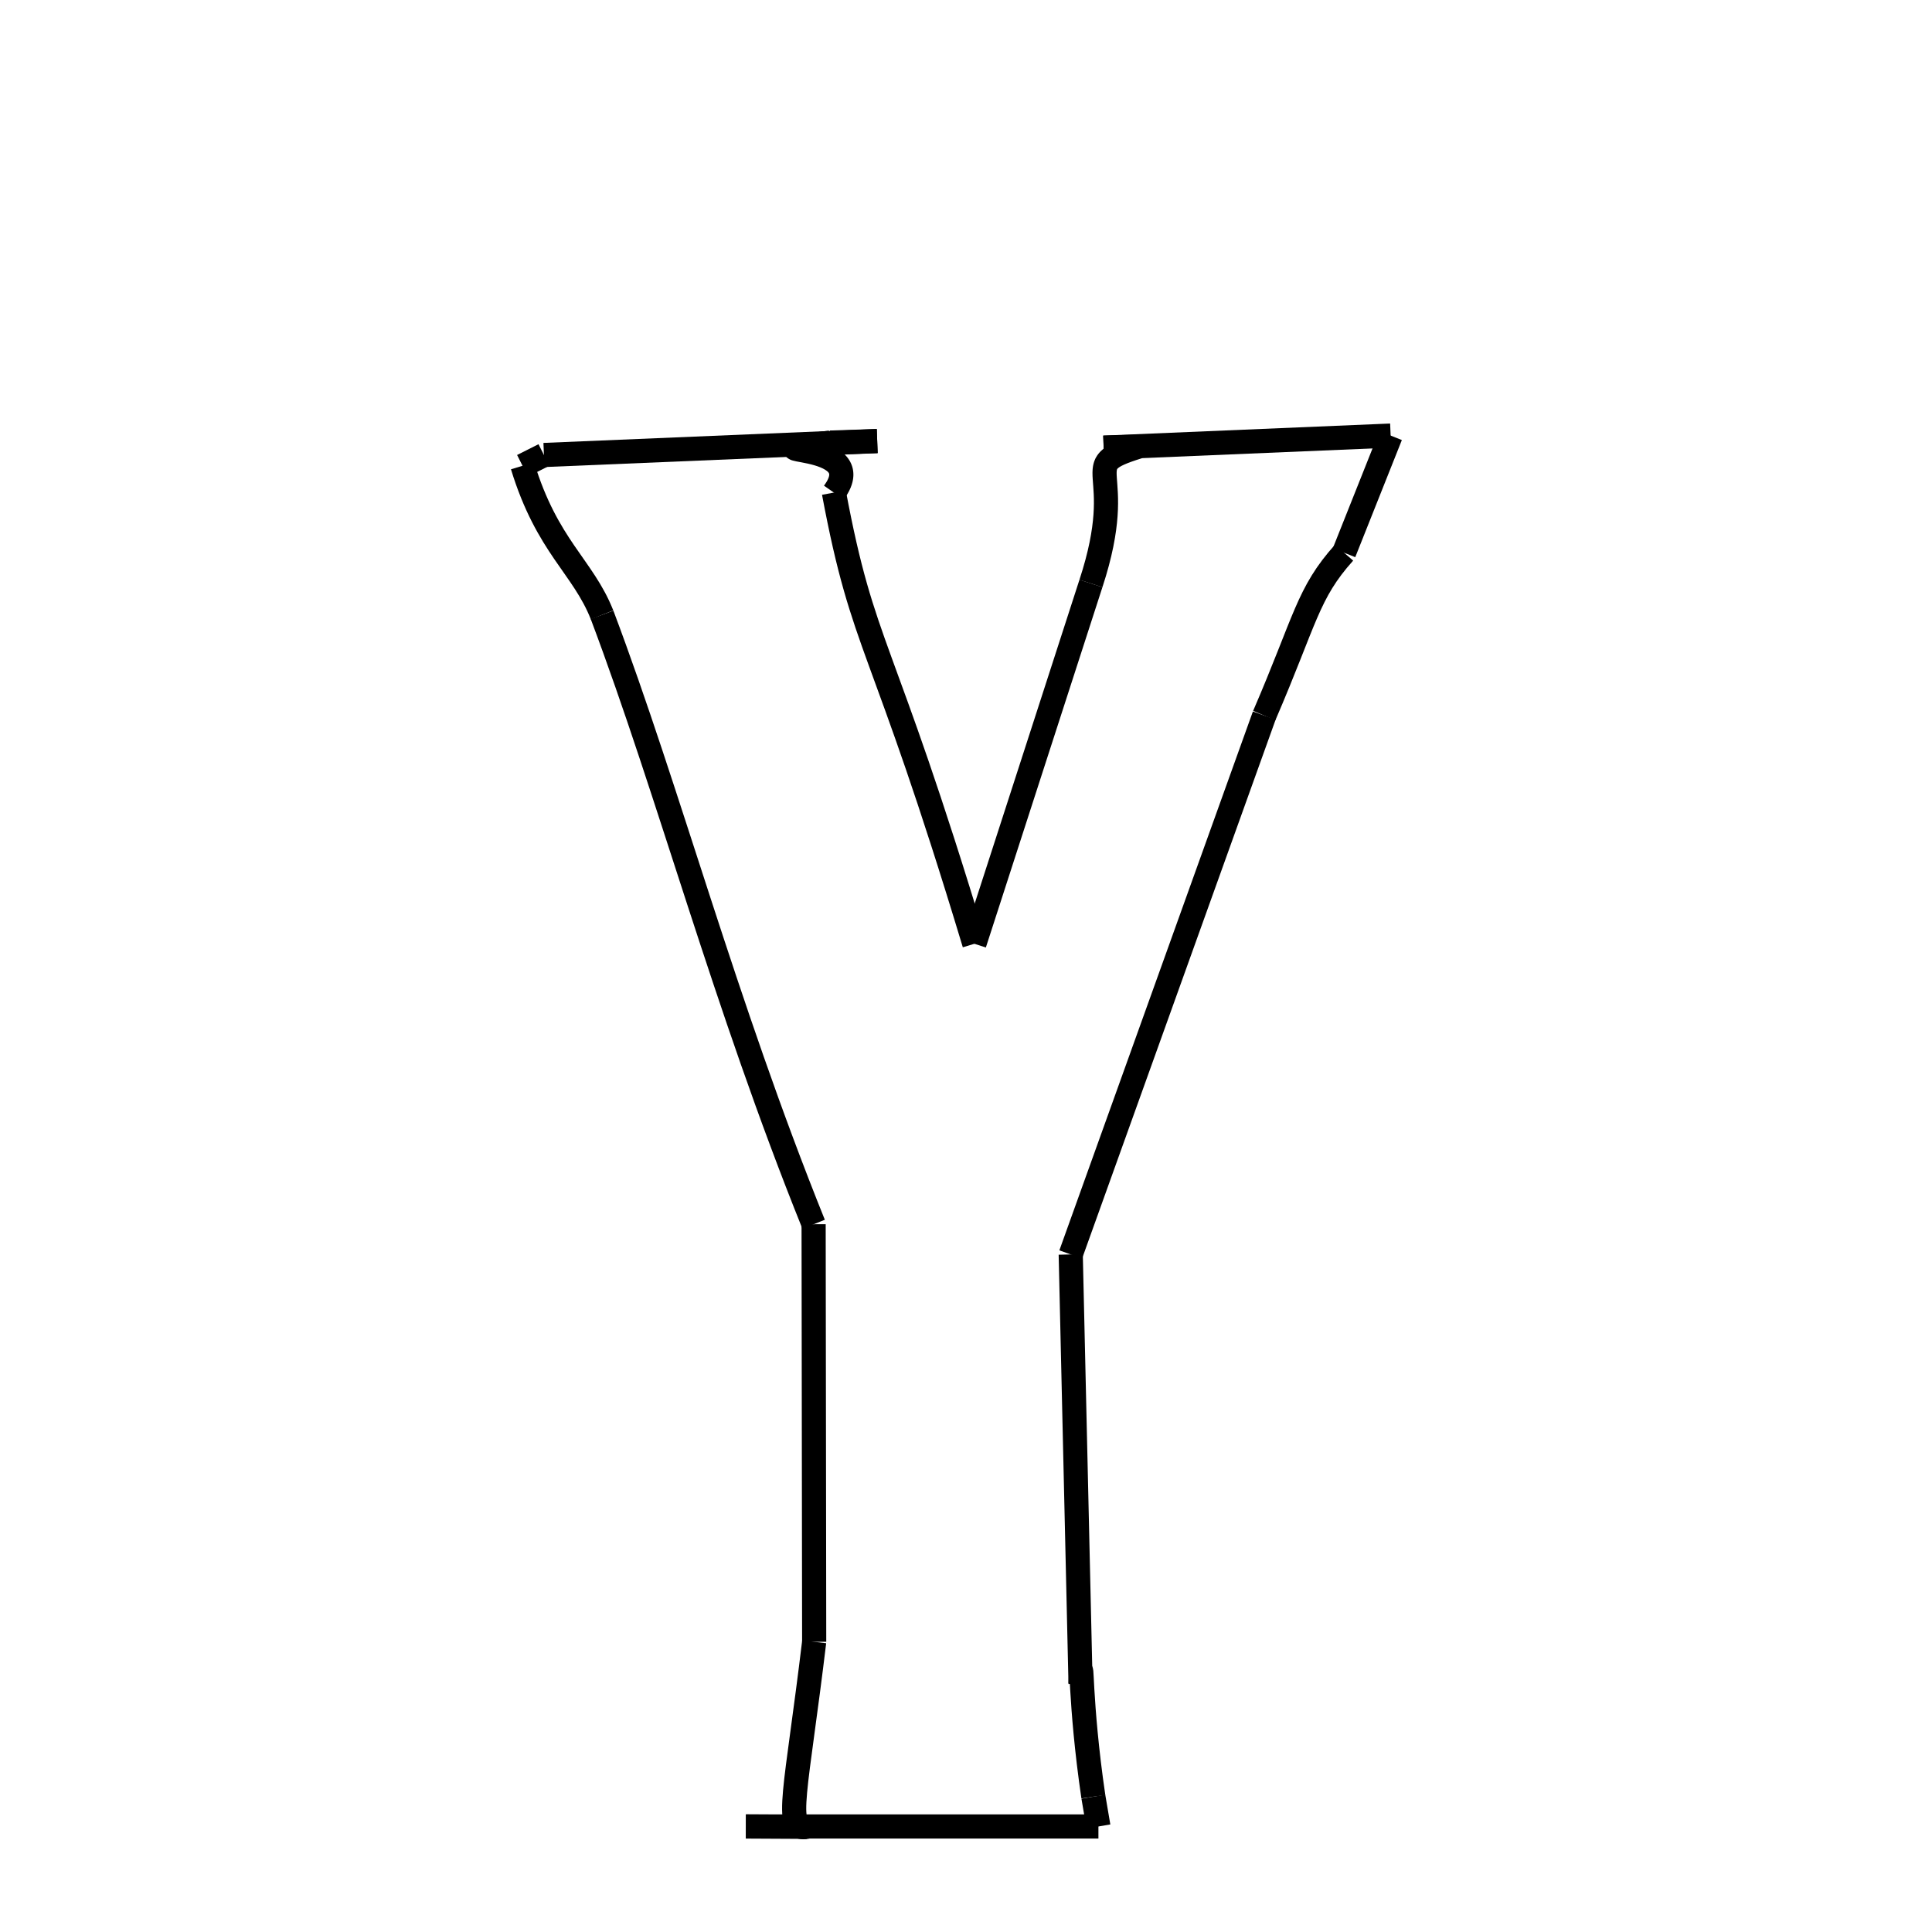 <svg xmlns="http://www.w3.org/2000/svg" xmlns:xlink="http://www.w3.org/1999/xlink" width="50px" height="50px" viewBox="0 0 24 24">
<style type="text/css">
.pen {
	stroke-dashoffset: 0;
	animation-duration: 10s;
	animation-iteration-count: 1000;
	animation-timing-function: ease;
}
.path00 {
		stroke-dasharray: 8;
		animation-name: dash00 
}
@keyframes dash00 {
	0.0% {
		stroke-dashoffset: 8;
	}
	6.452% {
		stroke-dashoffset: 0;
	}
}
.path01 {
		stroke-dasharray: 1;
		animation-name: dash01 
}
@keyframes dash01 {
	0%, 6.452% {
		stroke-dashoffset: 1;
	}
	7.359% {
		stroke-dashoffset: 0;
	}
}
.path02 {
		stroke-dasharray: 2;
		animation-name: dash02 
}
@keyframes dash02 {
	0%, 7.359% {
		stroke-dashoffset: 2;
	}
	9.555% {
		stroke-dashoffset: 0;
	}
}
.path03 {
		stroke-dasharray: 11;
		animation-name: dash03 
}
@keyframes dash03 {
	0%, 9.555% {
		stroke-dashoffset: 11;
	}
	18.703% {
		stroke-dashoffset: 0;
	}
}
.path04 {
		stroke-dasharray: 9;
		animation-name: dash04 
}
@keyframes dash04 {
	0%, 18.703% {
		stroke-dashoffset: 9;
	}
	26.026% {
		stroke-dashoffset: 0;
	}
}
.path05 {
		stroke-dasharray: 3;
		animation-name: dash05 
}
@keyframes dash05 {
	0%, 26.026% {
		stroke-dashoffset: 3;
	}
	29.099% {
		stroke-dashoffset: 0;
	}
}
.path06 {
		stroke-dasharray: 1;
		animation-name: dash06 
}
@keyframes dash06 {
	0%, 29.099% {
		stroke-dashoffset: 1;
	}
	29.77% {
		stroke-dashoffset: 0;
	}
}
.path07 {
		stroke-dasharray: 7;
		animation-name: dash07 
}
@keyframes dash07 {
	0%, 29.77% {
		stroke-dashoffset: 7;
	}
	35.326% {
		stroke-dashoffset: 0;
	}
}
.path08 {
		stroke-dasharray: 3;
		animation-name: dash08 
}
@keyframes dash08 {
	0%, 35.326% {
		stroke-dashoffset: 3;
	}
	37.763% {
		stroke-dashoffset: 0;
	}
}
.path09 {
		stroke-dasharray: 4;
		animation-name: dash09 
}
@keyframes dash09 {
	0%, 37.763% {
		stroke-dashoffset: 4;
	}
	41.291% {
		stroke-dashoffset: 0;
	}
}
.path10 {
		stroke-dasharray: 14;
		animation-name: dash10 
}
@keyframes dash10 {
	0%, 41.291% {
		stroke-dashoffset: 14;
	}
	52.365% {
		stroke-dashoffset: 0;
	}
}
.path11 {
		stroke-dasharray: 10;
		animation-name: dash11 
}
@keyframes dash11 {
	0%, 52.365% {
		stroke-dashoffset: 10;
	}
	60.671% {
		stroke-dashoffset: 0;
	}
}
.path12 {
		stroke-dasharray: 3;
		animation-name: dash12 
}
@keyframes dash12 {
	0%, 60.671% {
		stroke-dashoffset: 3;
	}
	63.351% {
		stroke-dashoffset: 0;
	}
}
.path13 {
		stroke-dasharray: 1;
		animation-name: dash13 
}
@keyframes dash13 {
	0%, 63.351% {
		stroke-dashoffset: 1;
	}
	63.935% {
		stroke-dashoffset: 0;
	}
}
.path14 {
		stroke-dasharray: 8;
		animation-name: dash14 
}
@keyframes dash14 {
	0%, 63.935% {
		stroke-dashoffset: 8;
	}
	70.753% {
		stroke-dashoffset: 0;
	}
}
.path15 {
		stroke-dasharray: 1;
		animation-name: dash15 
}
@keyframes dash15 {
	0%, 70.753% {
		stroke-dashoffset: 1;
	}
	71.93% {
		stroke-dashoffset: 0;
	}
}
.path16 {
		stroke-dasharray: 4;
		animation-name: dash16 
}
@keyframes dash16 {
	0%, 71.93% {
		stroke-dashoffset: 4;
	}
	75.699% {
		stroke-dashoffset: 0;
	}
}
.path17 {
		stroke-dasharray: 10;
		animation-name: dash17 
}
@keyframes dash17 {
	0%, 75.699% {
		stroke-dashoffset: 10;
	}
	83.775% {
		stroke-dashoffset: 0;
	}
}
.path18 {
		stroke-dasharray: 16;
		animation-name: dash18 
}
@keyframes dash18 {
	0%, 83.775% {
		stroke-dashoffset: 16;
	}
	96.252% {
		stroke-dashoffset: 0;
	}
}
.path19 {
		stroke-dasharray: 4;
		animation-name: dash19 
}
@keyframes dash19 {
	0%, 96.252% {
		stroke-dashoffset: 4;
	}
	99.537% {
		stroke-dashoffset: 0;
	}
}
.path20 {
		stroke-dasharray: 1;
		animation-name: dash20 
}
@keyframes dash20 {
	0%, 99.537% {
		stroke-dashoffset: 1;
	}
	100.0% {
		stroke-dashoffset: 0;
	}
}
</style>
<path class="pen path00" d="M 6.757 5.652 L 10.897 5.479 " fill="none" stroke="black" stroke-width="0.3"></path>
<path class="pen path01" d="M 10.897 5.479 L 10.315 5.498 " fill="none" stroke="black" stroke-width="0.3"></path>
<path class="pen path02" d="M 10.315 5.498 C 9.088 5.657 10.862 5.437 10.359 6.119 " fill="none" stroke="black" stroke-width="0.3"></path>
<path class="pen path03" d="M 10.359 6.119 C 10.731 8.101 10.942 7.874 12.104 11.724 " fill="none" stroke="black" stroke-width="0.3"></path>
<path class="pen path04" d="M 12.104 11.724 L 13.552 7.248 " fill="none" stroke="black" stroke-width="0.3"></path>
<path class="pen path05" d="M 13.552 7.248 C 14.033 5.784 13.333 5.802 14.141 5.549 " fill="none" stroke="black" stroke-width="0.3"></path>
<path class="pen path06" d="M 14.141 5.549 L 13.71 5.561 " fill="none" stroke="black" stroke-width="0.3"></path>
<path class="pen path07" d="M 13.71 5.561 L 17.275 5.411 " fill="none" stroke="black" stroke-width="0.3"></path>
<path class="pen path08" d="M 17.275 5.411 L 16.696 6.866 " fill="none" stroke="black" stroke-width="0.3"></path>
<path class="pen path09" d="M 16.696 6.866 C 16.243 7.371 16.221 7.692 15.705 8.889 " fill="none" stroke="black" stroke-width="0.3"></path>
<path class="pen path10" d="M 15.705 8.889 L 13.301 15.583 " fill="none" stroke="black" stroke-width="0.3"></path>
<path class="pen path11" d="M 13.301 15.583 L 13.423 20.916 " fill="none" stroke="black" stroke-width="0.3"></path>
<path class="pen path12" d="M 13.423 20.916 C 13.443 20.43 13.408 21.142 13.582 22.319 " fill="none" stroke="black" stroke-width="0.3"></path>
<path class="pen path13" d="M 13.582 22.319 L 13.645 22.689 " fill="none" stroke="black" stroke-width="0.3"></path>
<path class="pen path14" d="M 13.645 22.689 L 9.266 22.689 " fill="none" stroke="black" stroke-width="0.3"></path>
<path class="pen path15" d="M 9.266 22.689 L 10.022 22.693 " fill="none" stroke="black" stroke-width="0.3"></path>
<path class="pen path16" d="M 10.022 22.693 C 9.731 22.761 9.895 22.222 10.114 20.395 " fill="none" stroke="black" stroke-width="0.3"></path>
<path class="pen path17" d="M 10.114 20.395 L 10.107 15.208 " fill="none" stroke="black" stroke-width="0.3"></path>
<path class="pen path18" d="M 10.107 15.208 C 8.995 12.448 8.315 9.856 7.479 7.638 " fill="none" stroke="black" stroke-width="0.3"></path>
<path class="pen path19" d="M 7.479 7.638 C 7.242 7.038 6.798 6.79 6.491 5.786 " fill="none" stroke="black" stroke-width="0.3"></path>
<path class="pen path20" d="M 6.491 5.786 L 6.757 5.652 " fill="none" stroke="black" stroke-width="0.3"></path>
</svg>

